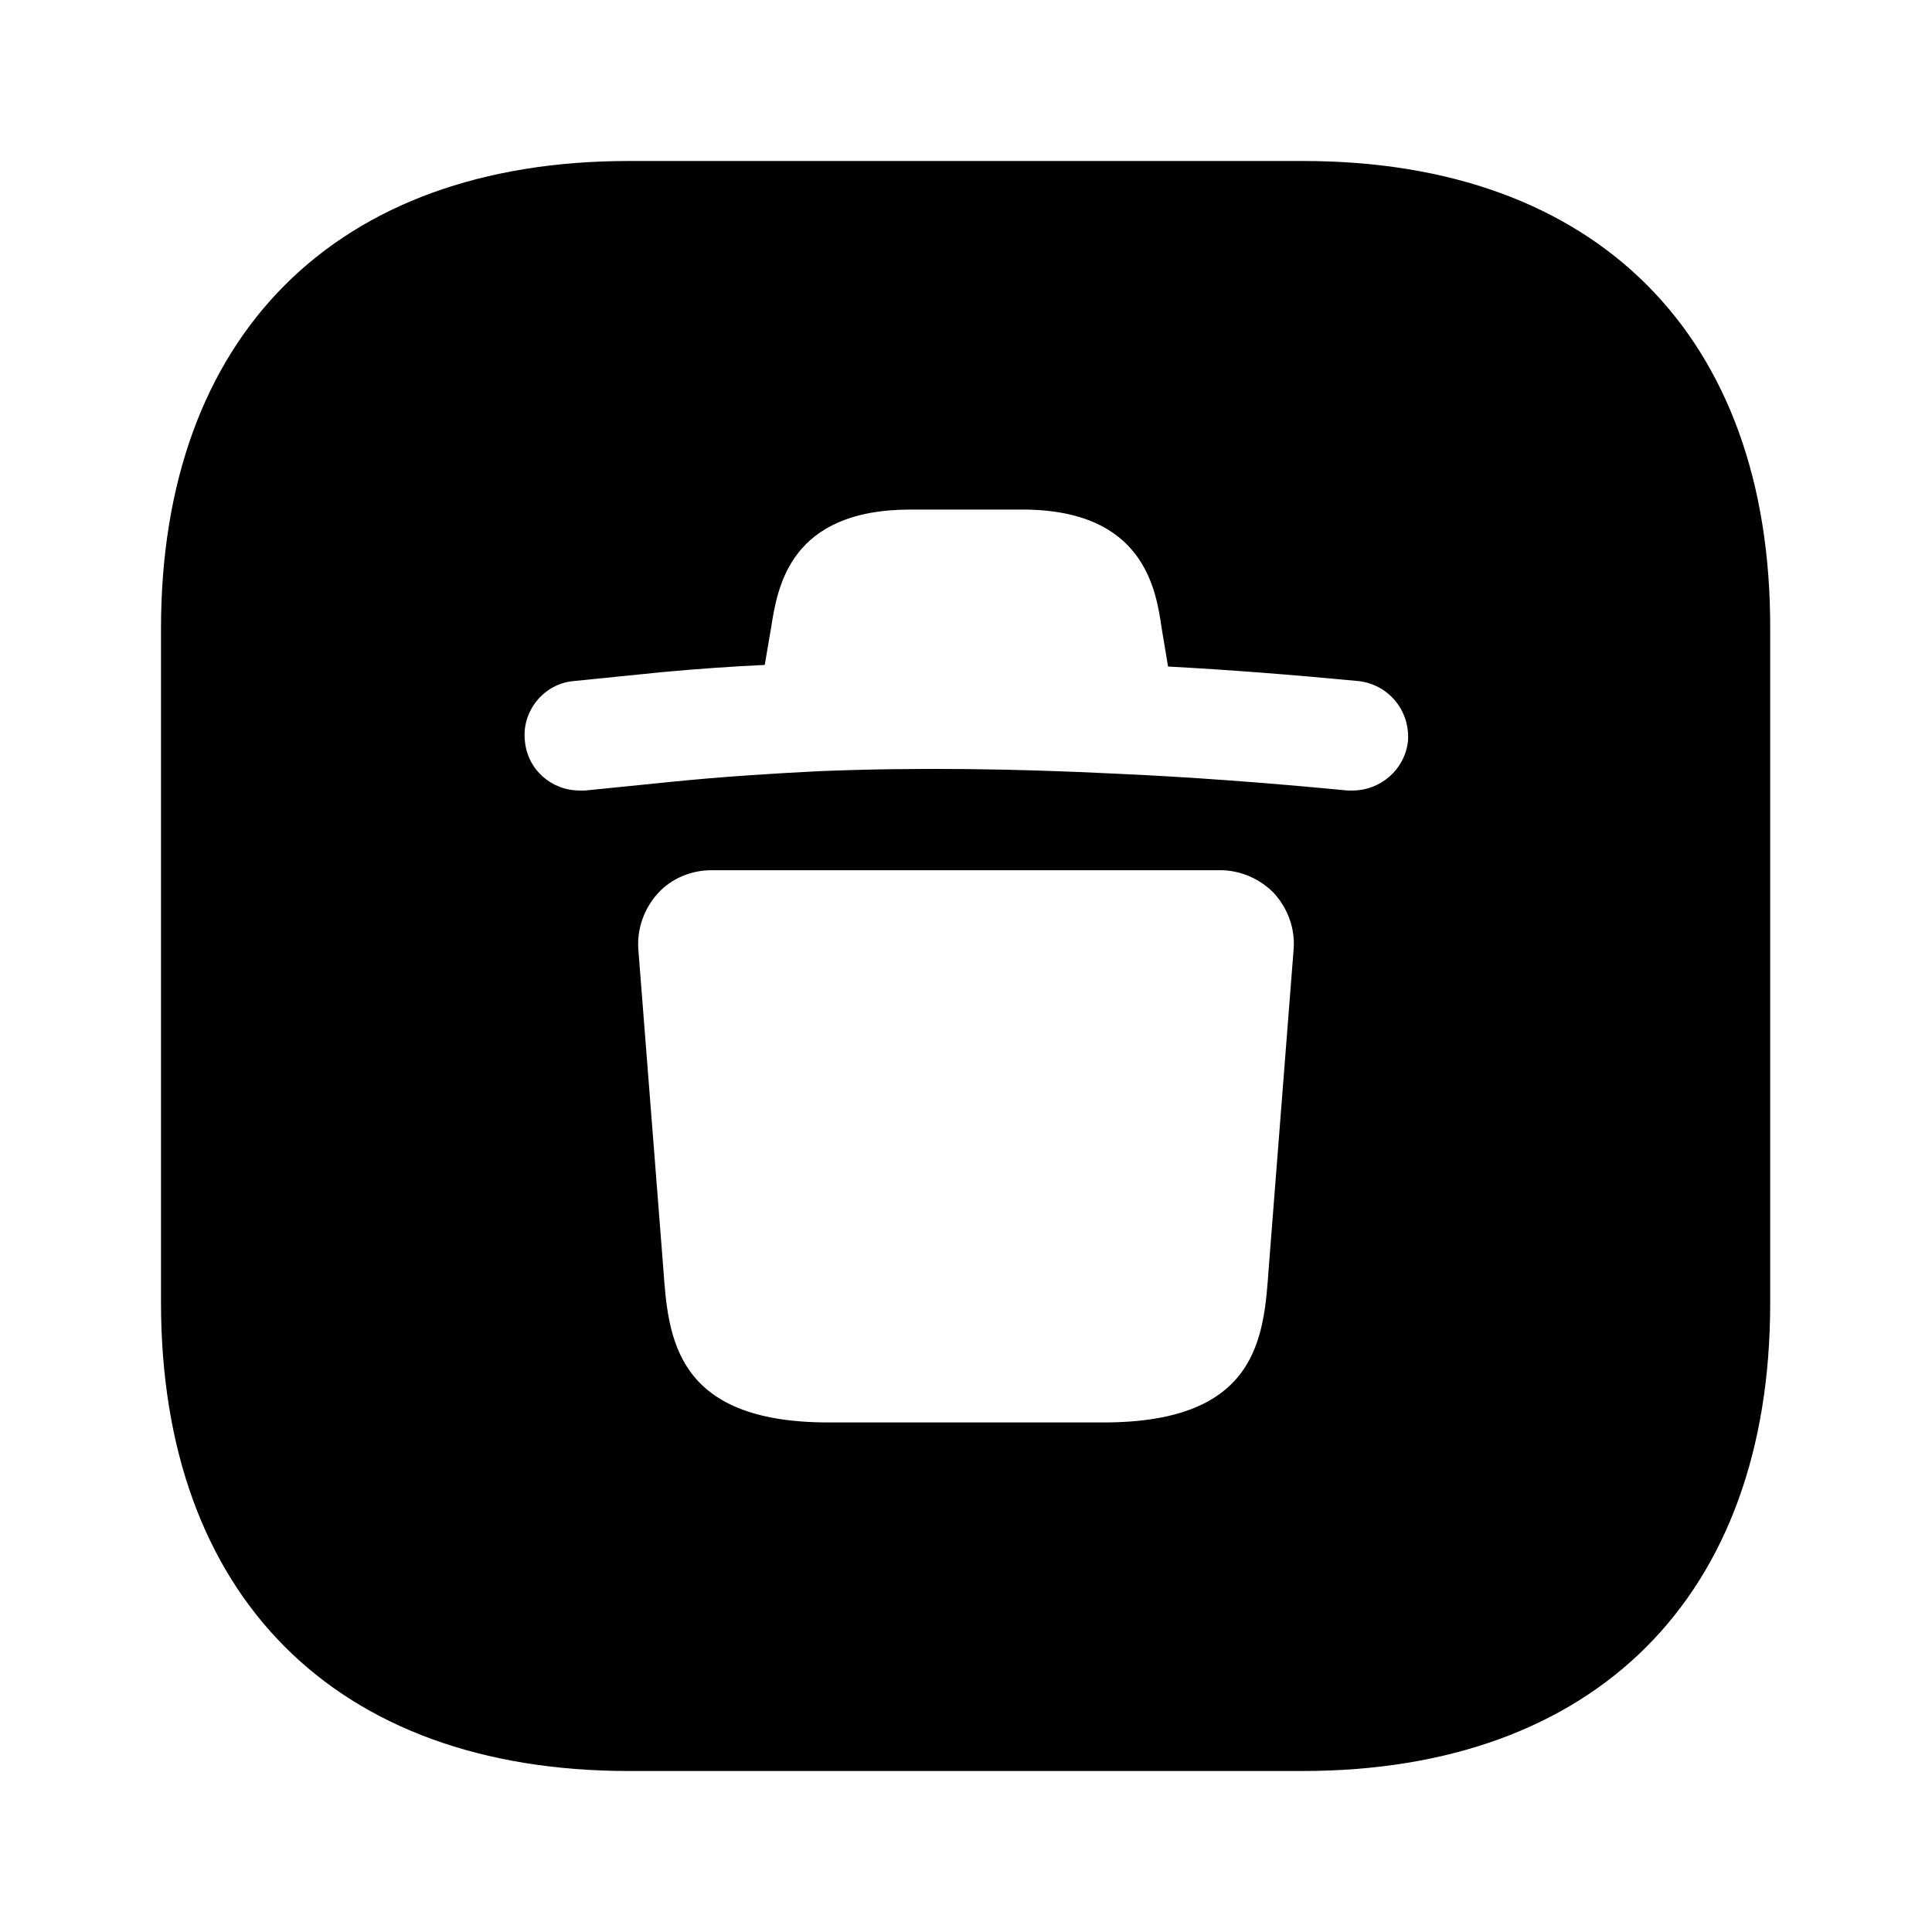 <svg
  width="24"
  height="24"
  viewBox="0 0 24 24"
  fill="none"
  xmlns="http://www.w3.org/2000/svg"
>
<path
    d="M16.19 2H7.81C4.17 2 2 4.17 2 7.81V16.18C2 19.83 4.17 22 7.81 22H16.18C19.82 22 21.99 19.83 21.99 16.19V7.81C22 4.17 19.83 2 16.19 2ZM15.76 15.76C15.7 16.61 15.63 17.67 13.71 17.67H10.29C8.38 17.67 8.3 16.61 8.24 15.76L7.93 11.8C7.91 11.54 8 11.29 8.17 11.1C8.34 10.91 8.59 10.81 8.84 10.81H15.16C15.41 10.81 15.66 10.92 15.83 11.1C16 11.29 16.09 11.54 16.07 11.79L15.76 15.76ZM16.8 9.82C16.78 9.82 16.76 9.82 16.74 9.82C15.7 9.72 14.75 9.65 13.84 9.61C12.62 9.55 11.4 9.53 10.17 9.58C9.57 9.61 8.96 9.65 8.36 9.71L7.27 9.82C7.25 9.82 7.22 9.82 7.2 9.82C6.85 9.82 6.55 9.56 6.52 9.2C6.48 8.83 6.76 8.49 7.13 8.46L8.22 8.35C8.65 8.31 9.07 8.28 9.5 8.26L9.58 7.79C9.66 7.29 9.81 6.33 11.31 6.33H12.7C14.21 6.33 14.36 7.32 14.43 7.8L14.51 8.28C15.26 8.32 16.03 8.38 16.87 8.46C17.25 8.5 17.52 8.83 17.49 9.21C17.45 9.56 17.15 9.82 16.8 9.82Z"
    fill="currentColor"
  />
</svg>

